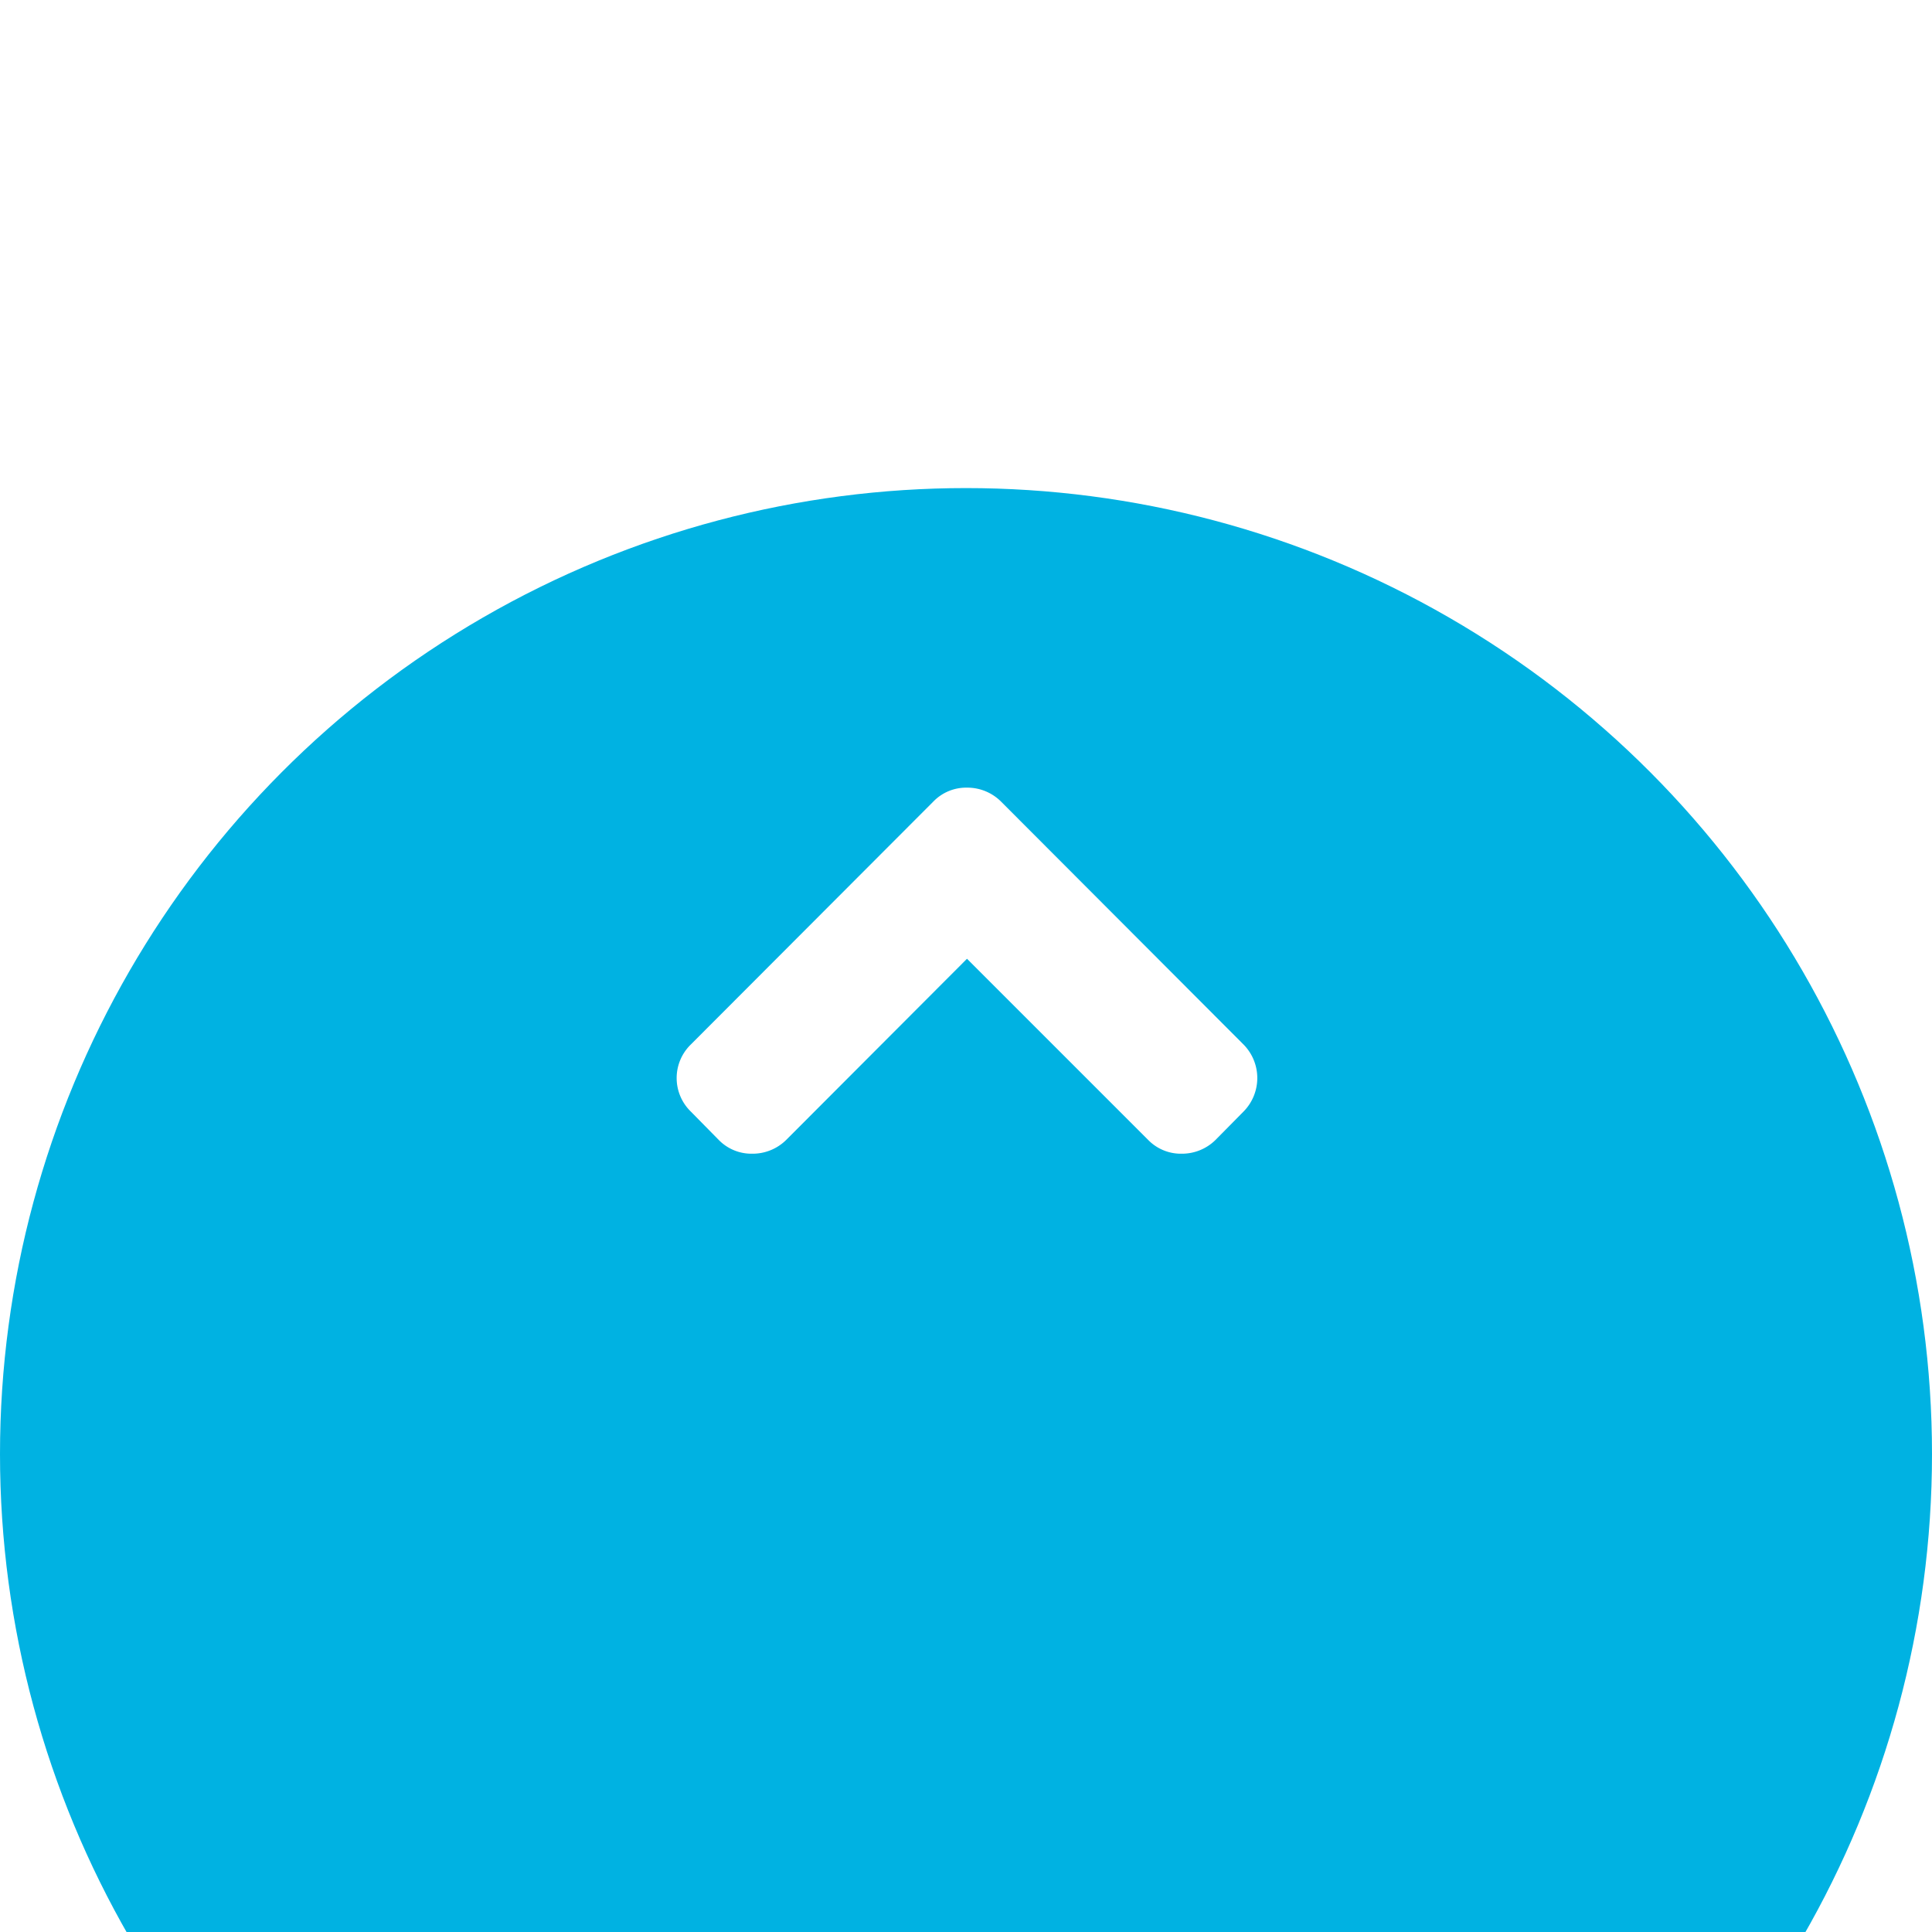 <svg xmlns="http://www.w3.org/2000/svg" xmlns:xlink="http://www.w3.org/1999/xlink" width="95" height="95" style=""><rect id="backgroundrect" width="100%" height="100%" x="0" y="0" fill="none" stroke="none" class="" style=""/>
  <defs>
    <filter id="Эллипс_11" x="0" y="0" width="182" height="182" filterUnits="userSpaceOnUse">
      <feOffset dy="24" input="SourceAlpha"/>
      <feGaussianBlur stdDeviation="14.5" result="blur"/>
      <feFlood flood-color="#12478d" flood-opacity="0.161"/>
      <feComposite operator="in" in2="blur"/>
      <feComposite in="SourceGraphic"/>
    </filter>
  </defs>
  
<g class="currentLayer" style=""><title>Layer 1</title><g id="Сгруппировать_9336" data-name="Сгруппировать 9336" class="">
    <g filter="url(#Эллипс_11)" id="svg_1">
      <circle id="Эллипс_11-2" data-name="Эллипс 11" cx="-1513.5" cy="-5878.5" r="47.5" transform="matrix(1,0,0,1,1561,5926) " fill="#00b2e2" stroke-width="0"/>
    </g>
    <g id="right-chevron" transform="rotate(-90 33.27,138.952) ">
      <path id="Контур_14" data-name="Контур 14" d="M132.813,151.581 L120.863,139.652 a2.3,2.3 0 0 0 -3.3,0 L116.17,141.023 a2.245,2.245 0 0 0 -0.678,1.649 A2.347,2.347 0 0 0 116.17,144.341 l8.908,8.89 L116.17,162.139 a2.245,2.245 0 0 0 -0.678,1.649 A2.347,2.347 0 0 0 116.17,165.452 l1.393,1.375 a2.346,2.346 0 0 0 3.3,0 L132.813,154.899 a2.347,2.347 0 0 0 0.679,-1.668 A2.245,2.245 0 0 0 132.813,151.581 z" fill="#fff"/>
    </g>
  </g></g></svg>
